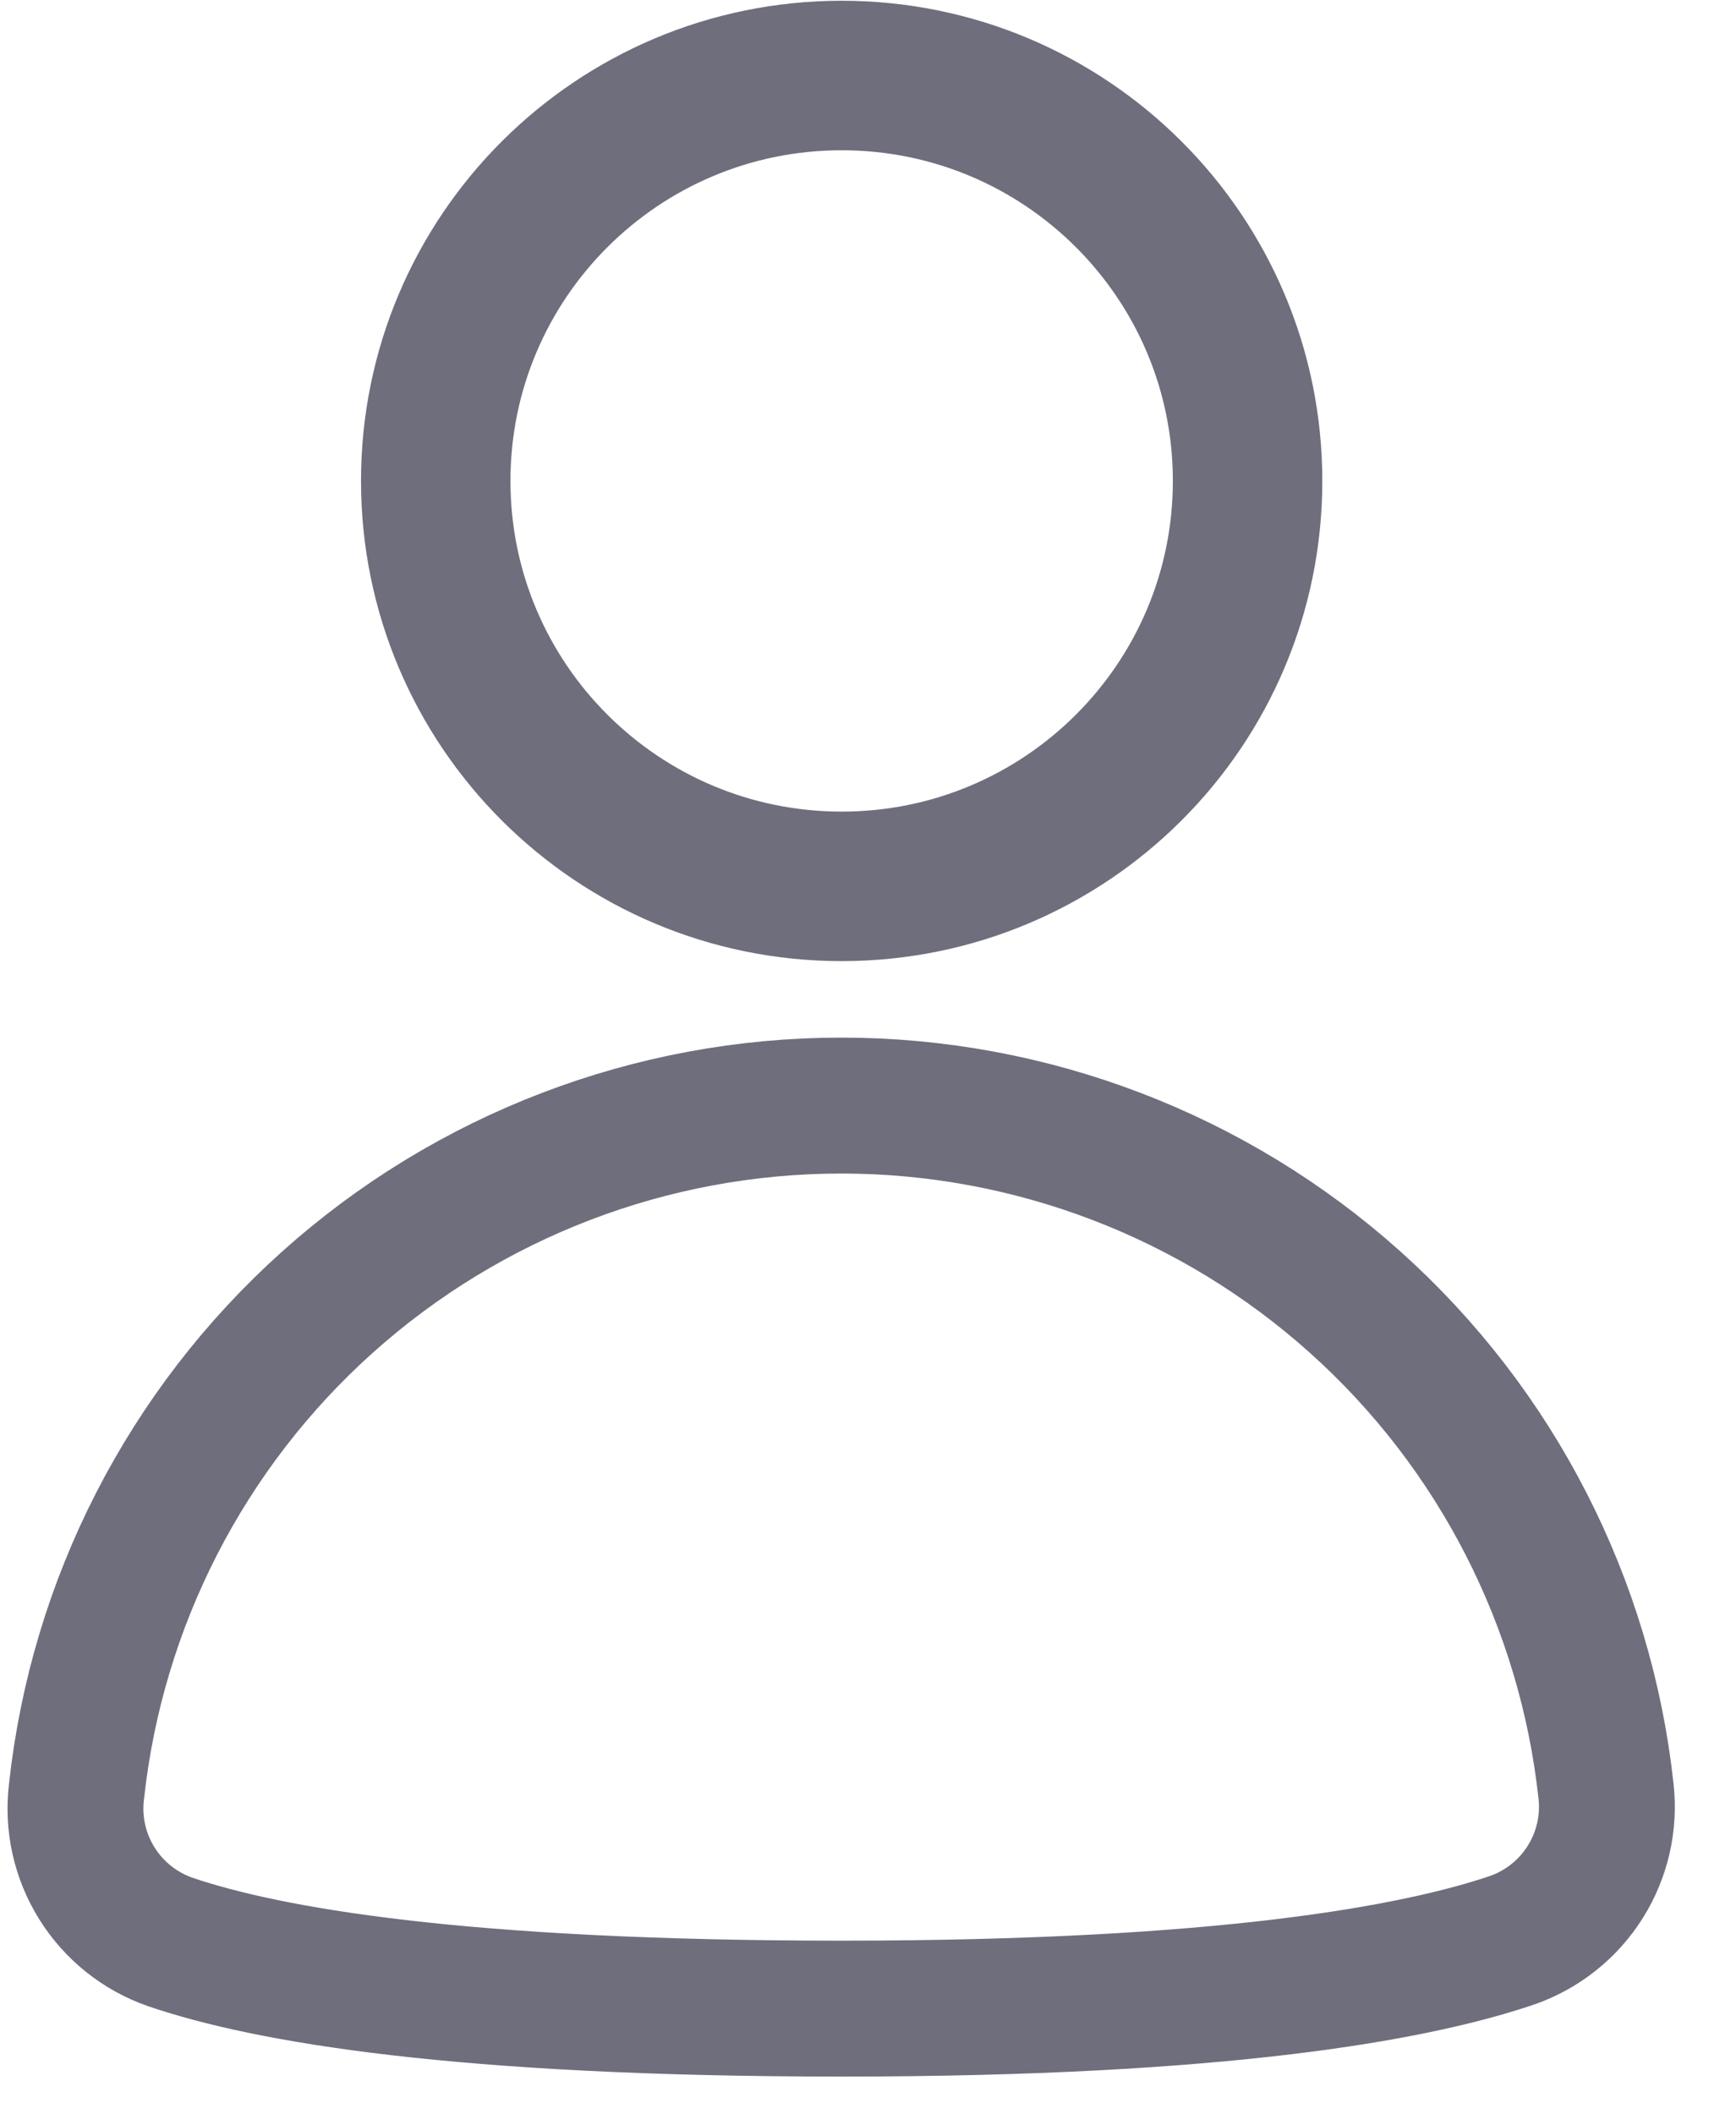 <svg width="23" height="28" viewBox="0 0 23 28" fill="none" xmlns="http://www.w3.org/2000/svg">
<path d="M11.151 11.738C14.121 11.738 16.529 9.334 16.529 6.369C16.529 3.404 14.121 1 11.151 1C8.181 1 5.773 3.404 5.773 6.369C5.773 9.334 8.181 11.738 11.151 11.738Z" stroke="#6F6E7C" stroke-width="1.98" stroke-miterlimit="10"/>
<path d="M2.261 25.719C1.855 25.579 1.51 25.304 1.283 24.94C1.056 24.576 0.961 24.146 1.014 23.721C1.285 21.226 2.469 18.919 4.339 17.244C6.209 15.568 8.633 14.641 11.146 14.641C13.659 14.641 16.084 15.568 17.954 17.244C19.824 18.919 21.008 21.226 21.278 23.721C21.325 24.14 21.228 24.564 21.003 24.922C20.779 25.28 20.439 25.551 20.041 25.692C18.758 26.128 16.21 26.6 11.151 26.6C6.092 26.6 3.544 26.155 2.261 25.719Z" stroke="#6F6E7C" stroke-width="1.8" stroke-miterlimit="10"/>
</svg>
